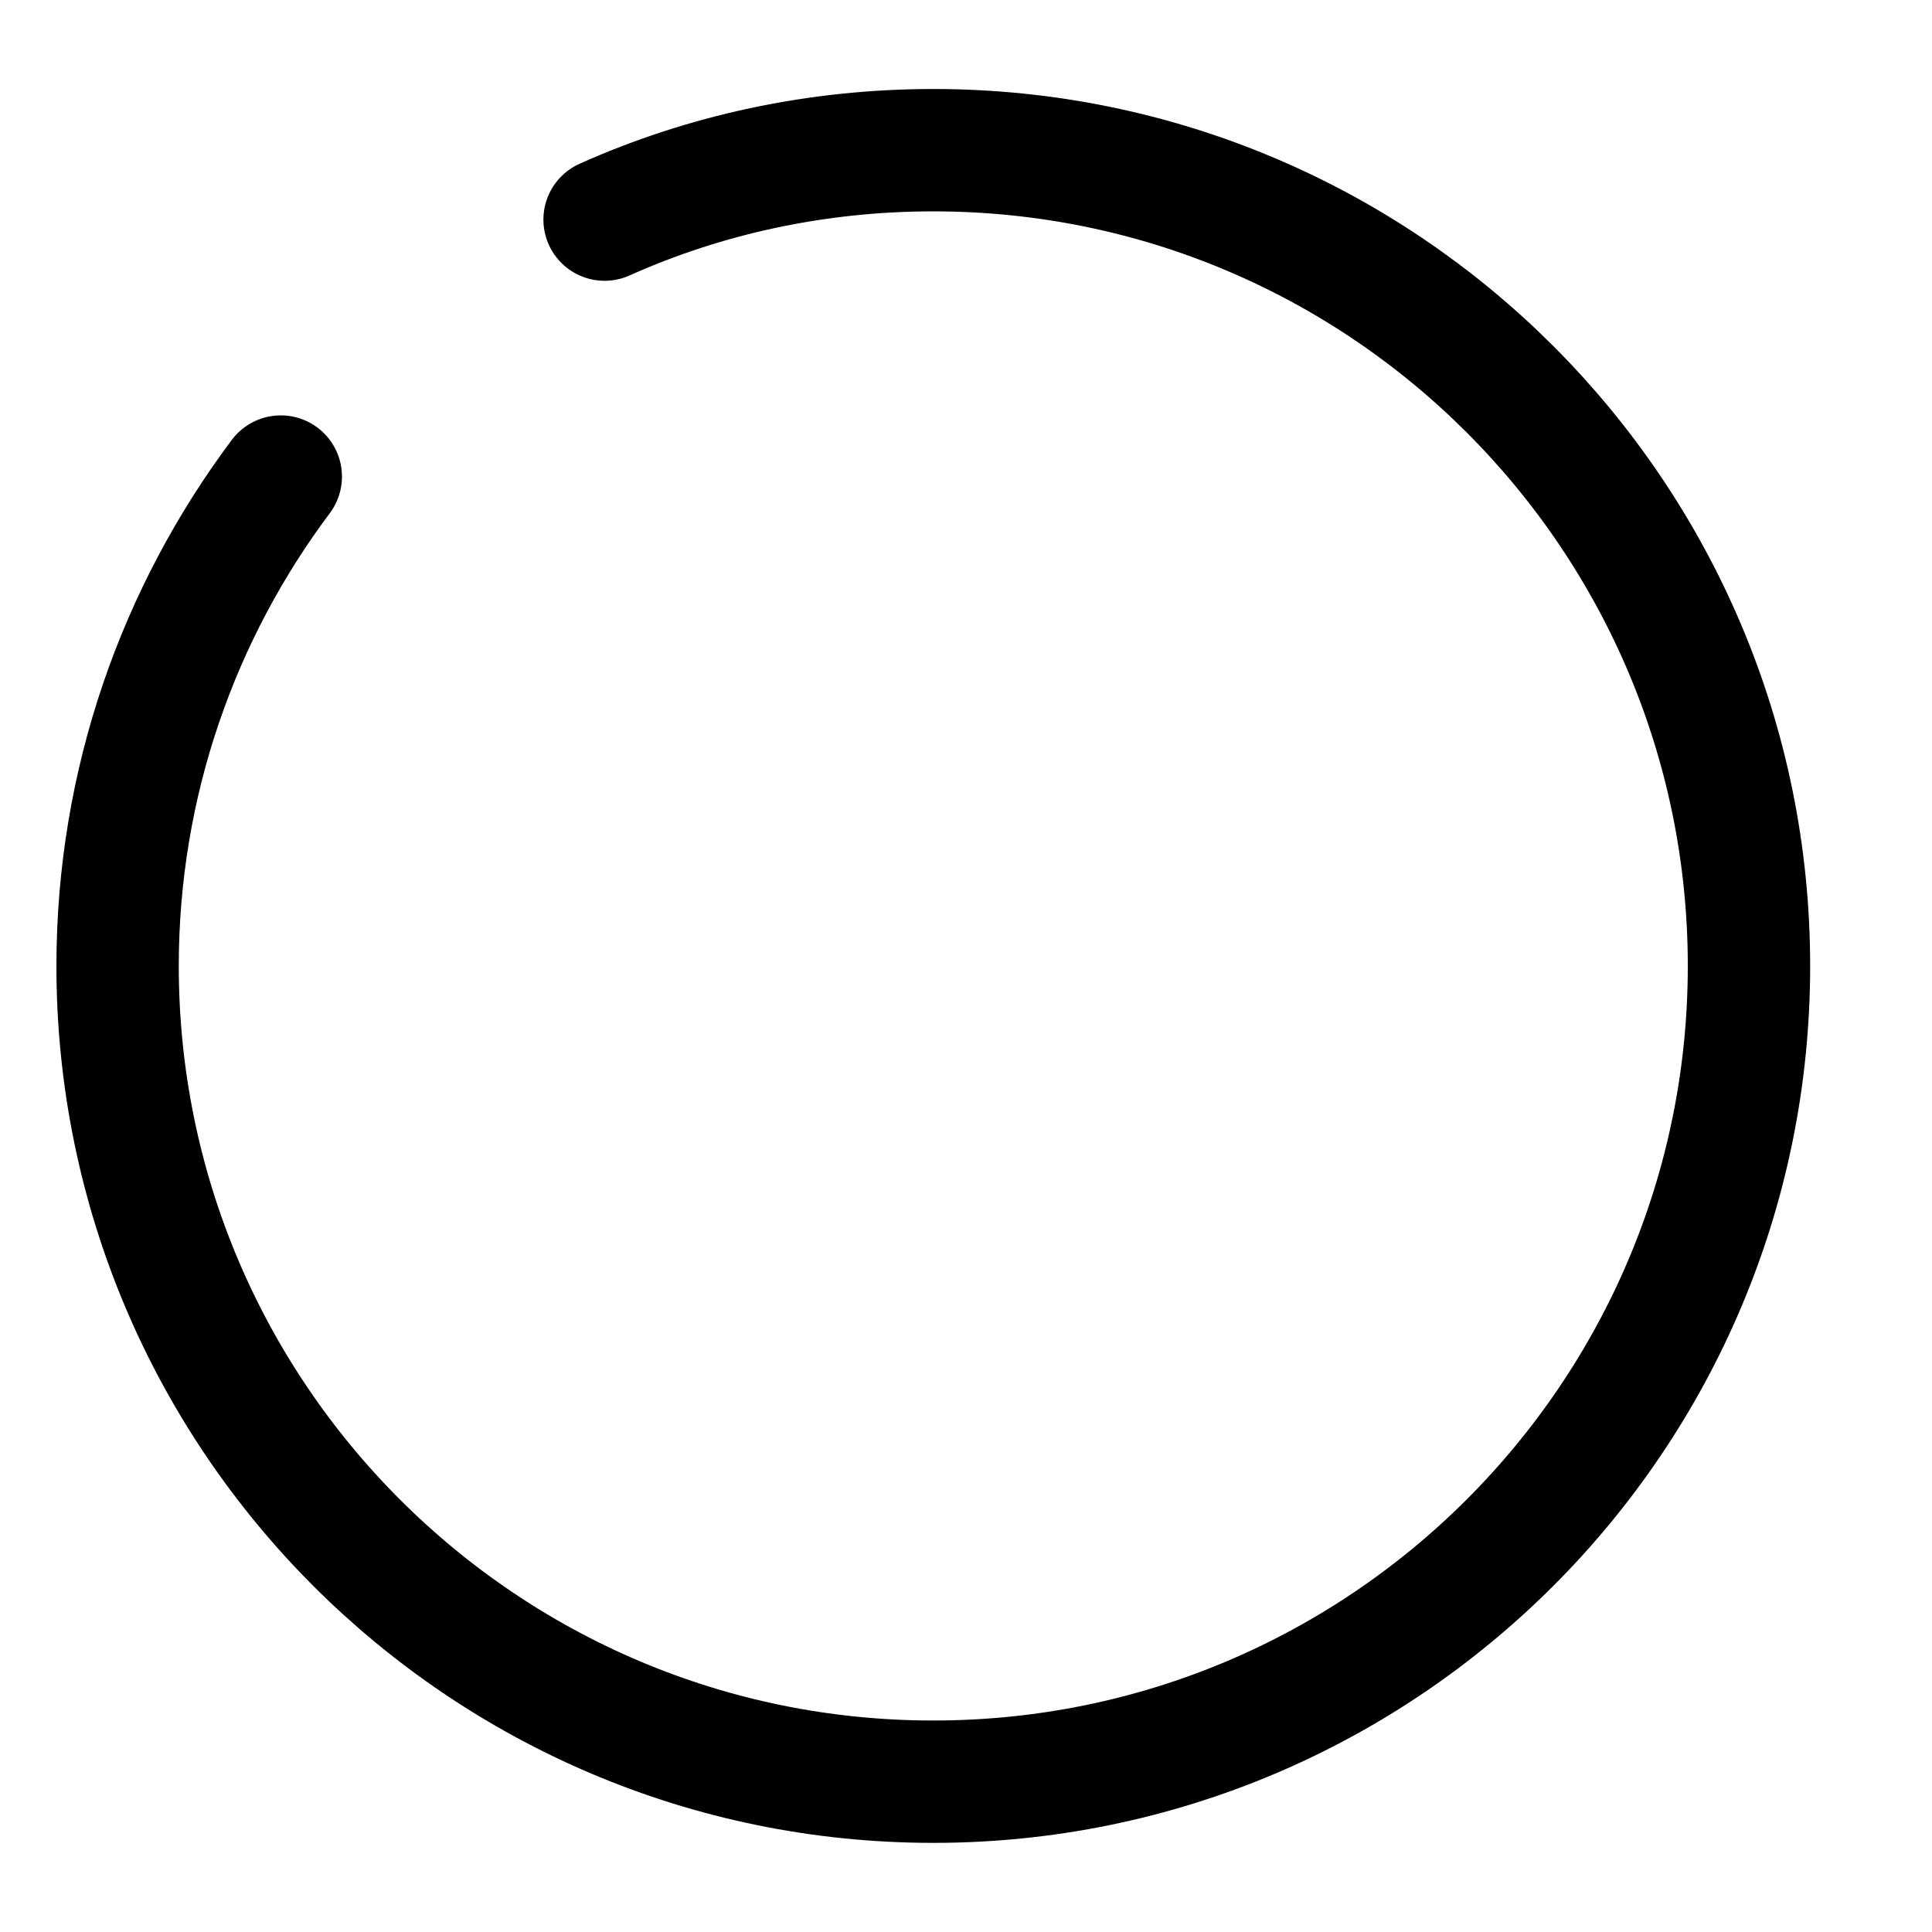 <svg width="15" height="15" viewBox="0 0 15 15" fill="none" xmlns="http://www.w3.org/2000/svg">
<path d="M2.18 3.7C1.388 4.757 0.913 6.075 0.913 7.5C0.913 10.996 3.75 13.833 7.246 13.833C10.742 13.833 13.579 10.996 13.579 7.5C13.579 4.004 10.742 1.166 7.246 1.166C6.341 1.166 5.473 1.356 4.694 1.705" stroke="black" stroke-width="0.95" stroke-linecap="round" stroke-linejoin="round"/>
</svg>
